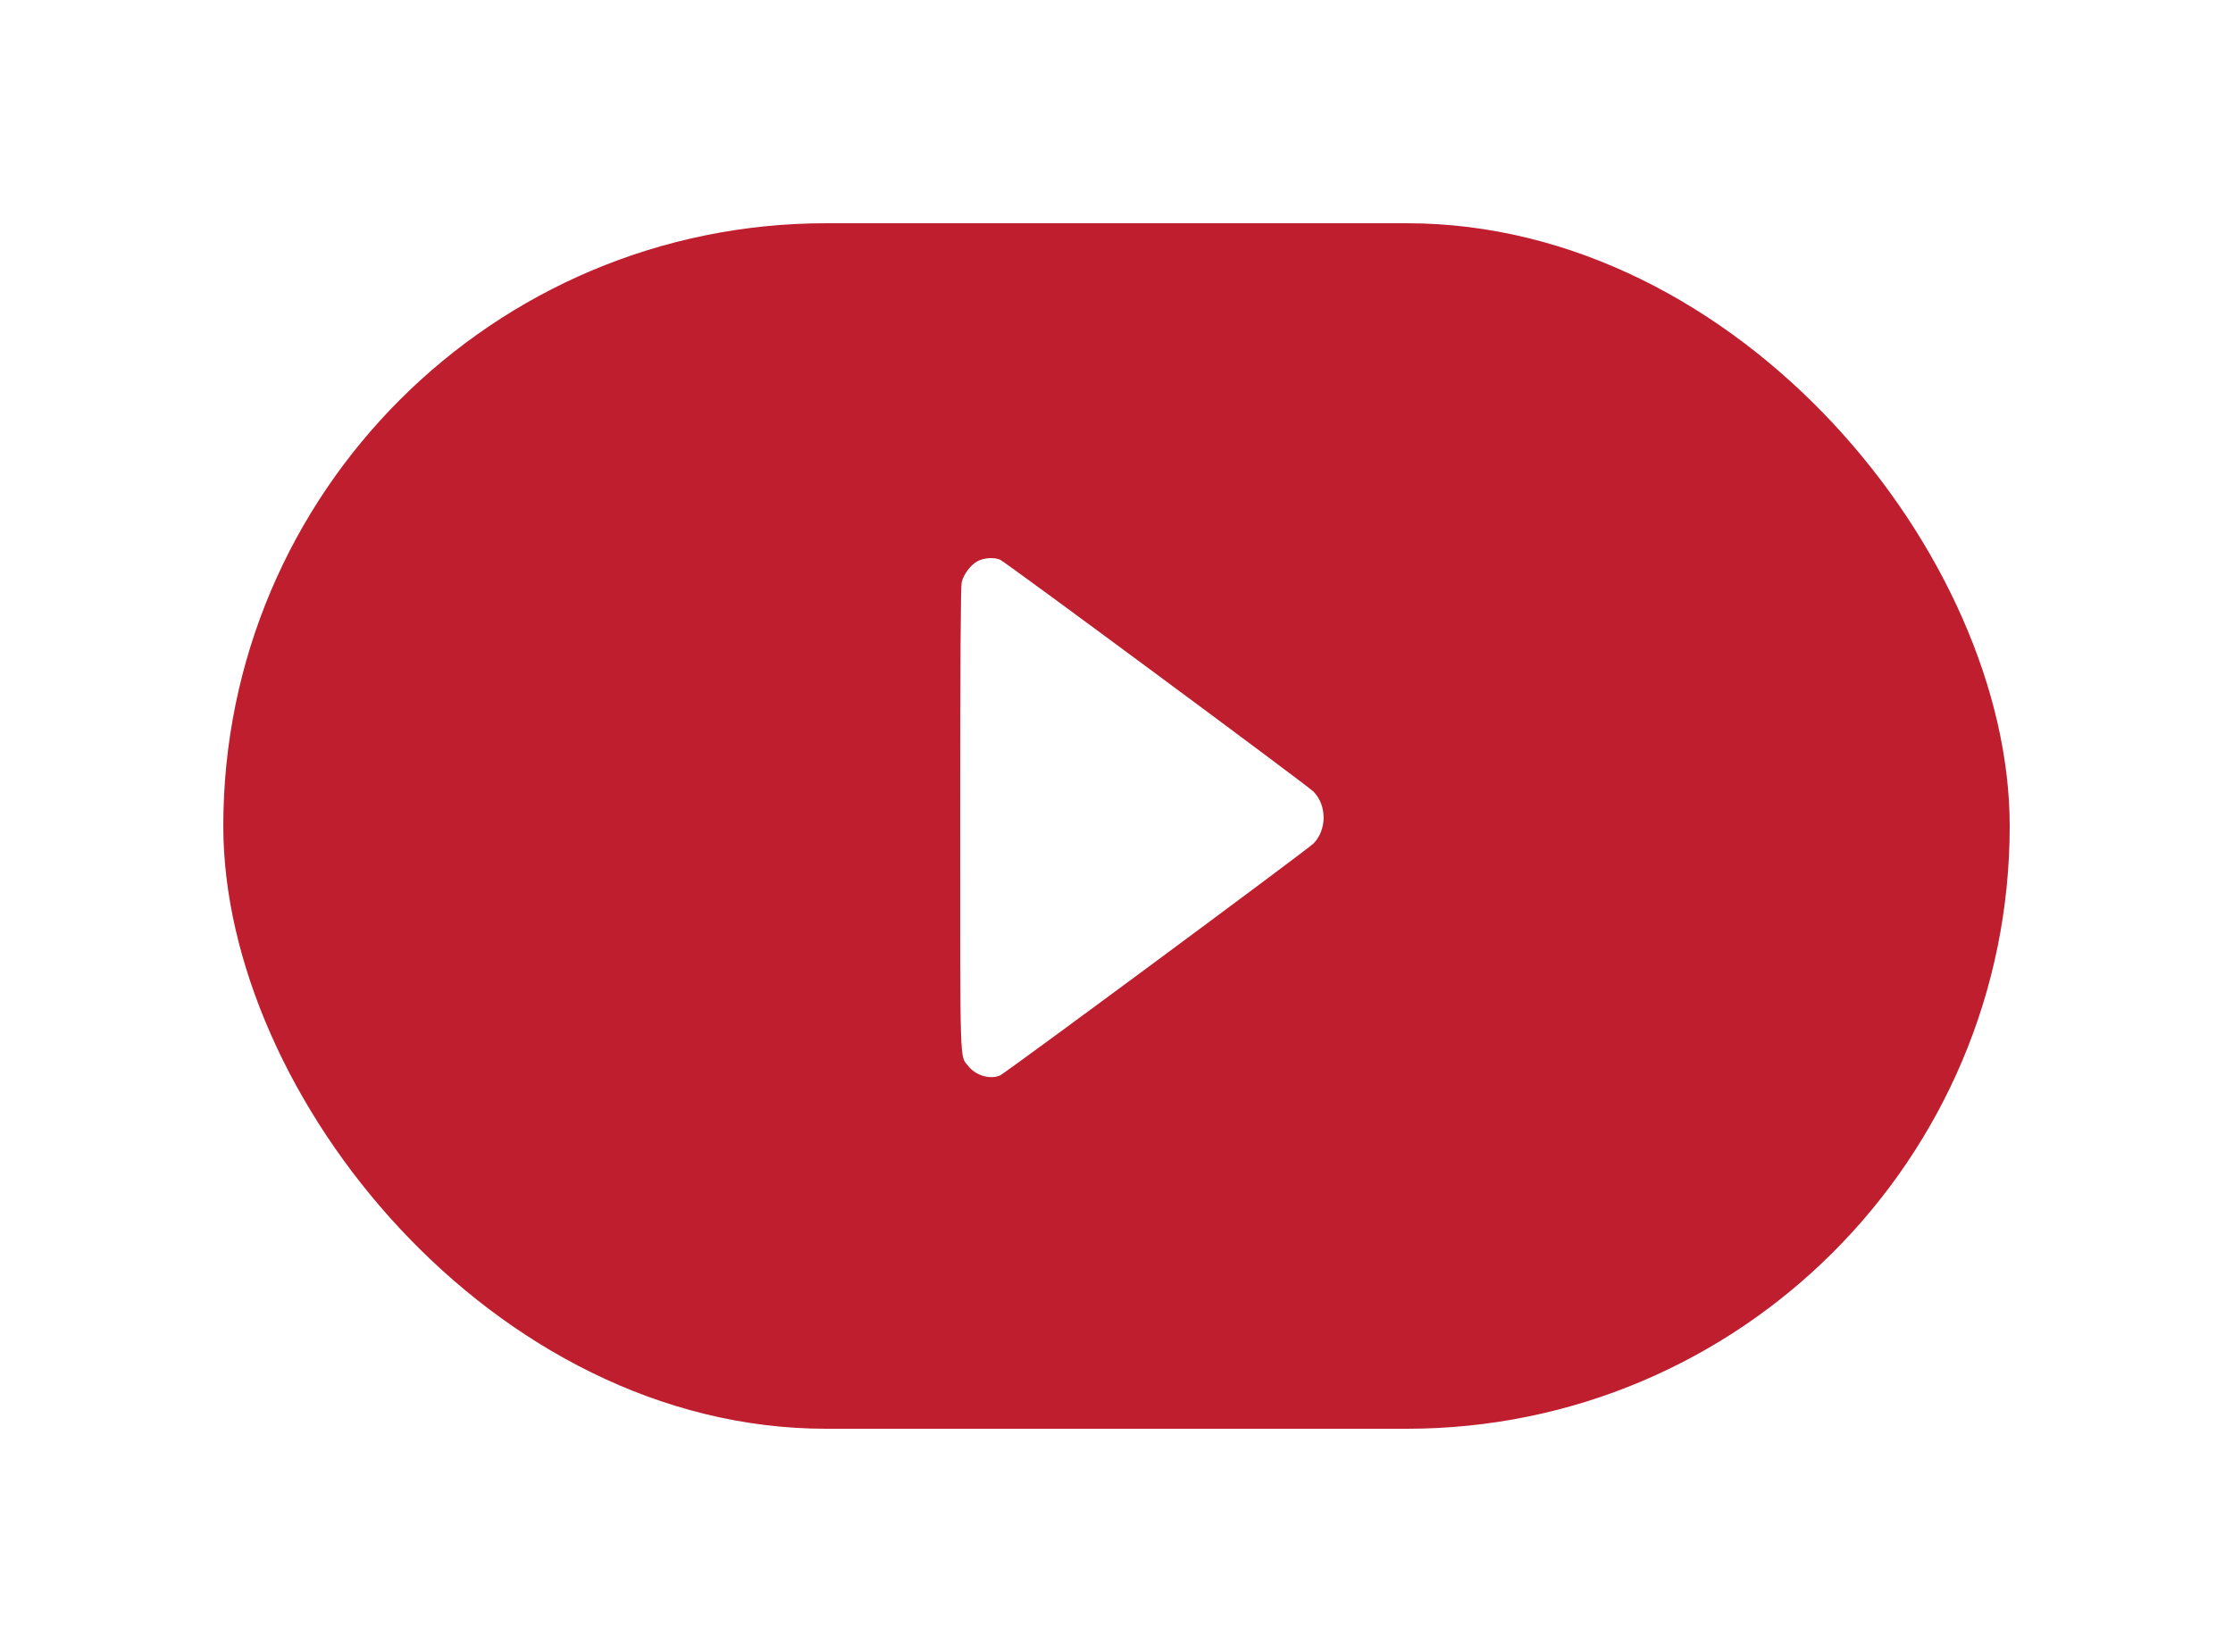 <svg width="100" height="74" viewBox="0 0 100 74" fill="none" xmlns="http://www.w3.org/2000/svg">
<g filter="url(#filter0_d_1882_7603)">
<rect x="10" y="6" width="80" height="54" rx="27" fill="#BE1E2D"/>
<path fill-rule="evenodd" clip-rule="evenodd" d="M43.782 21.134C43.467 21.303 43.152 21.722 43.066 22.086C43.022 22.275 43.001 25.711 43 32.679C43 43.979 42.977 43.269 43.363 43.756C43.699 44.18 44.348 44.369 44.787 44.172C45.045 44.056 58.577 34.04 58.828 33.779C59.424 33.16 59.424 32.082 58.828 31.464C58.577 31.203 45.045 21.187 44.787 21.071C44.53 20.955 44.06 20.985 43.782 21.134Z" fill="white"/>
</g>
<defs>
<filter id="filter0_d_1882_7603" x="0" y="0" width="100" height="74" filterUnits="userSpaceOnUse" color-interpolation-filters="sRGB">
<feFlood flood-opacity="0" result="BackgroundImageFix"/>
<feColorMatrix in="SourceAlpha" type="matrix" values="0 0 0 0 0 0 0 0 0 0 0 0 0 0 0 0 0 0 127 0" result="hardAlpha"/>
<feOffset dy="4"/>
<feGaussianBlur stdDeviation="5"/>
<feComposite in2="hardAlpha" operator="out"/>
<feColorMatrix type="matrix" values="0 0 0 0 0.917 0 0 0 0 0.263 0 0 0 0 0.241 0 0 0 0.5 0"/>
<feBlend mode="normal" in2="BackgroundImageFix" result="effect1_dropShadow_1882_7603"/>
<feBlend mode="normal" in="SourceGraphic" in2="effect1_dropShadow_1882_7603" result="shape"/>
</filter>
</defs>
</svg>
